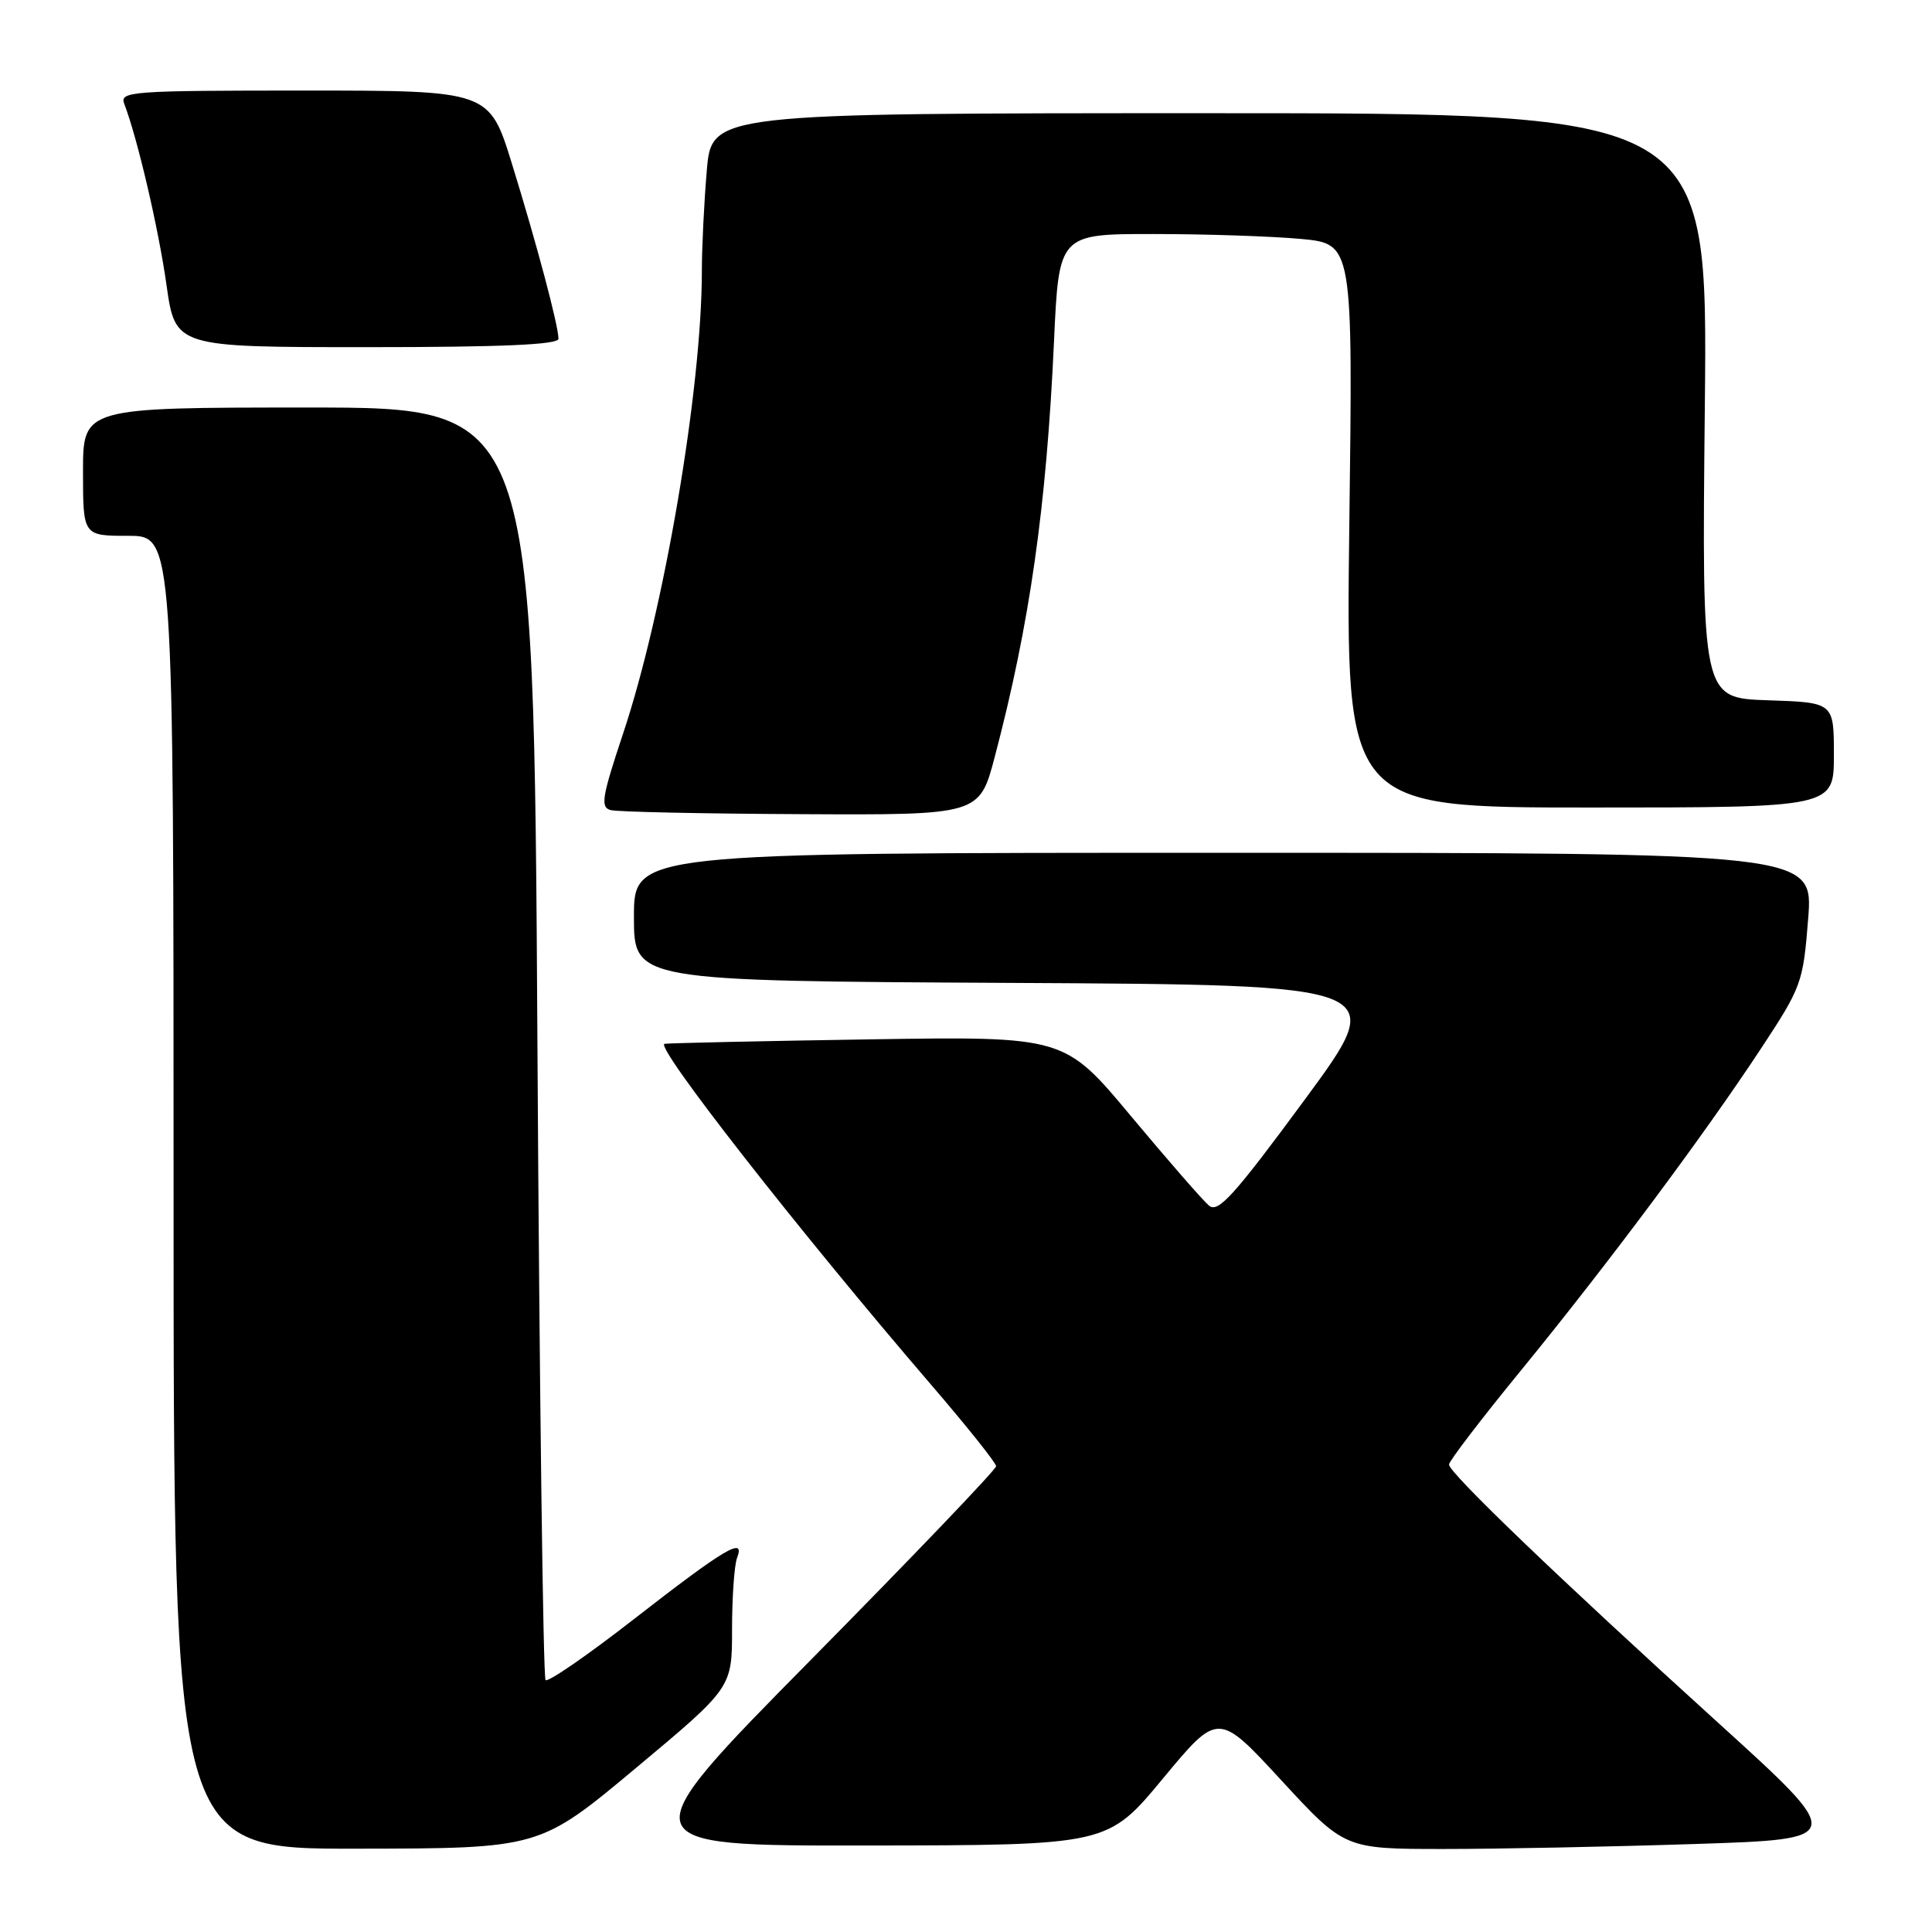 <?xml version="1.0" encoding="UTF-8" standalone="no"?>
<!DOCTYPE svg PUBLIC "-//W3C//DTD SVG 1.1//EN" "http://www.w3.org/Graphics/SVG/1.1/DTD/svg11.dtd" >
<svg xmlns="http://www.w3.org/2000/svg" xmlns:xlink="http://www.w3.org/1999/xlink" version="1.1" viewBox="0 0 256 256">
 <g >
 <path fill="currentColor"
d=" M 84.25 234.28 C 97.00 223.63 97.00 223.63 97.00 215.90 C 97.00 211.64 97.30 207.37 97.67 206.41 C 98.77 203.55 96.09 205.14 84.00 214.54 C 77.88 219.31 72.61 222.94 72.29 222.62 C 71.97 222.30 71.48 184.23 71.21 138.02 C 70.72 54.00 70.72 54.00 40.86 54.00 C 11.00 54.00 11.00 54.00 11.00 62.50 C 11.00 71.00 11.00 71.00 17.00 71.00 C 23.00 71.00 23.00 71.00 23.00 158.00 C 23.00 245.00 23.00 245.00 47.25 244.96 C 71.50 244.93 71.50 244.93 84.25 234.28 Z  M 154.09 235.67 C 161.42 226.83 161.42 226.83 169.80 235.92 C 178.18 245.00 178.18 245.00 191.34 245.00 C 198.58 245.00 213.53 244.70 224.58 244.34 C 244.65 243.69 244.65 243.69 227.58 228.20 C 206.73 209.29 192.00 195.16 192.00 194.06 C 192.00 193.61 196.28 188.01 201.51 181.62 C 212.94 167.64 225.67 150.58 233.30 139.00 C 238.73 130.76 238.92 130.24 239.59 121.75 C 240.28 113.00 240.28 113.00 162.14 113.00 C 84.00 113.00 84.00 113.00 84.00 121.49 C 84.00 129.98 84.00 129.98 134.04 130.24 C 184.09 130.50 184.09 130.50 172.87 145.73 C 163.53 158.41 161.41 160.76 160.21 159.76 C 159.41 159.10 154.78 153.78 149.90 147.94 C 141.05 137.32 141.05 137.32 115.27 137.72 C 101.10 137.94 88.85 138.21 88.06 138.31 C 86.62 138.50 105.84 163.08 123.39 183.50 C 128.12 189.00 131.99 193.85 131.99 194.28 C 132.00 194.71 121.00 206.20 107.56 219.82 C 83.12 244.58 83.12 244.58 114.95 244.54 C 146.77 244.50 146.77 244.50 154.09 235.67 Z  M 131.82 100.25 C 136.45 82.67 138.66 67.17 139.66 45.25 C 140.31 31.00 140.31 31.00 152.91 31.01 C 159.83 31.01 168.60 31.31 172.39 31.66 C 179.27 32.31 179.27 32.31 178.79 69.66 C 178.32 107.00 178.32 107.00 210.66 107.00 C 243.00 107.00 243.00 107.00 243.00 100.04 C 243.00 93.08 243.00 93.08 234.25 92.79 C 225.50 92.50 225.50 92.50 225.90 53.75 C 226.29 15.00 226.29 15.00 160.29 15.00 C 94.29 15.00 94.29 15.00 93.65 22.65 C 93.29 26.86 93.00 32.82 93.00 35.91 C 93.00 51.51 87.99 80.95 82.56 97.21 C 79.76 105.61 79.53 106.97 80.91 107.34 C 81.78 107.58 93.14 107.82 106.14 107.88 C 129.78 108.00 129.78 108.00 131.82 100.25 Z  M 74.00 44.89 C 74.00 43.17 71.16 32.46 67.85 21.75 C 64.84 12.00 64.84 12.00 40.32 12.00 C 17.36 12.00 15.83 12.11 16.46 13.75 C 18.20 18.26 21.01 30.29 22.06 37.75 C 23.23 46.00 23.23 46.00 48.62 46.00 C 66.49 46.00 74.00 45.67 74.00 44.89 Z "/>
</g>
</svg>
